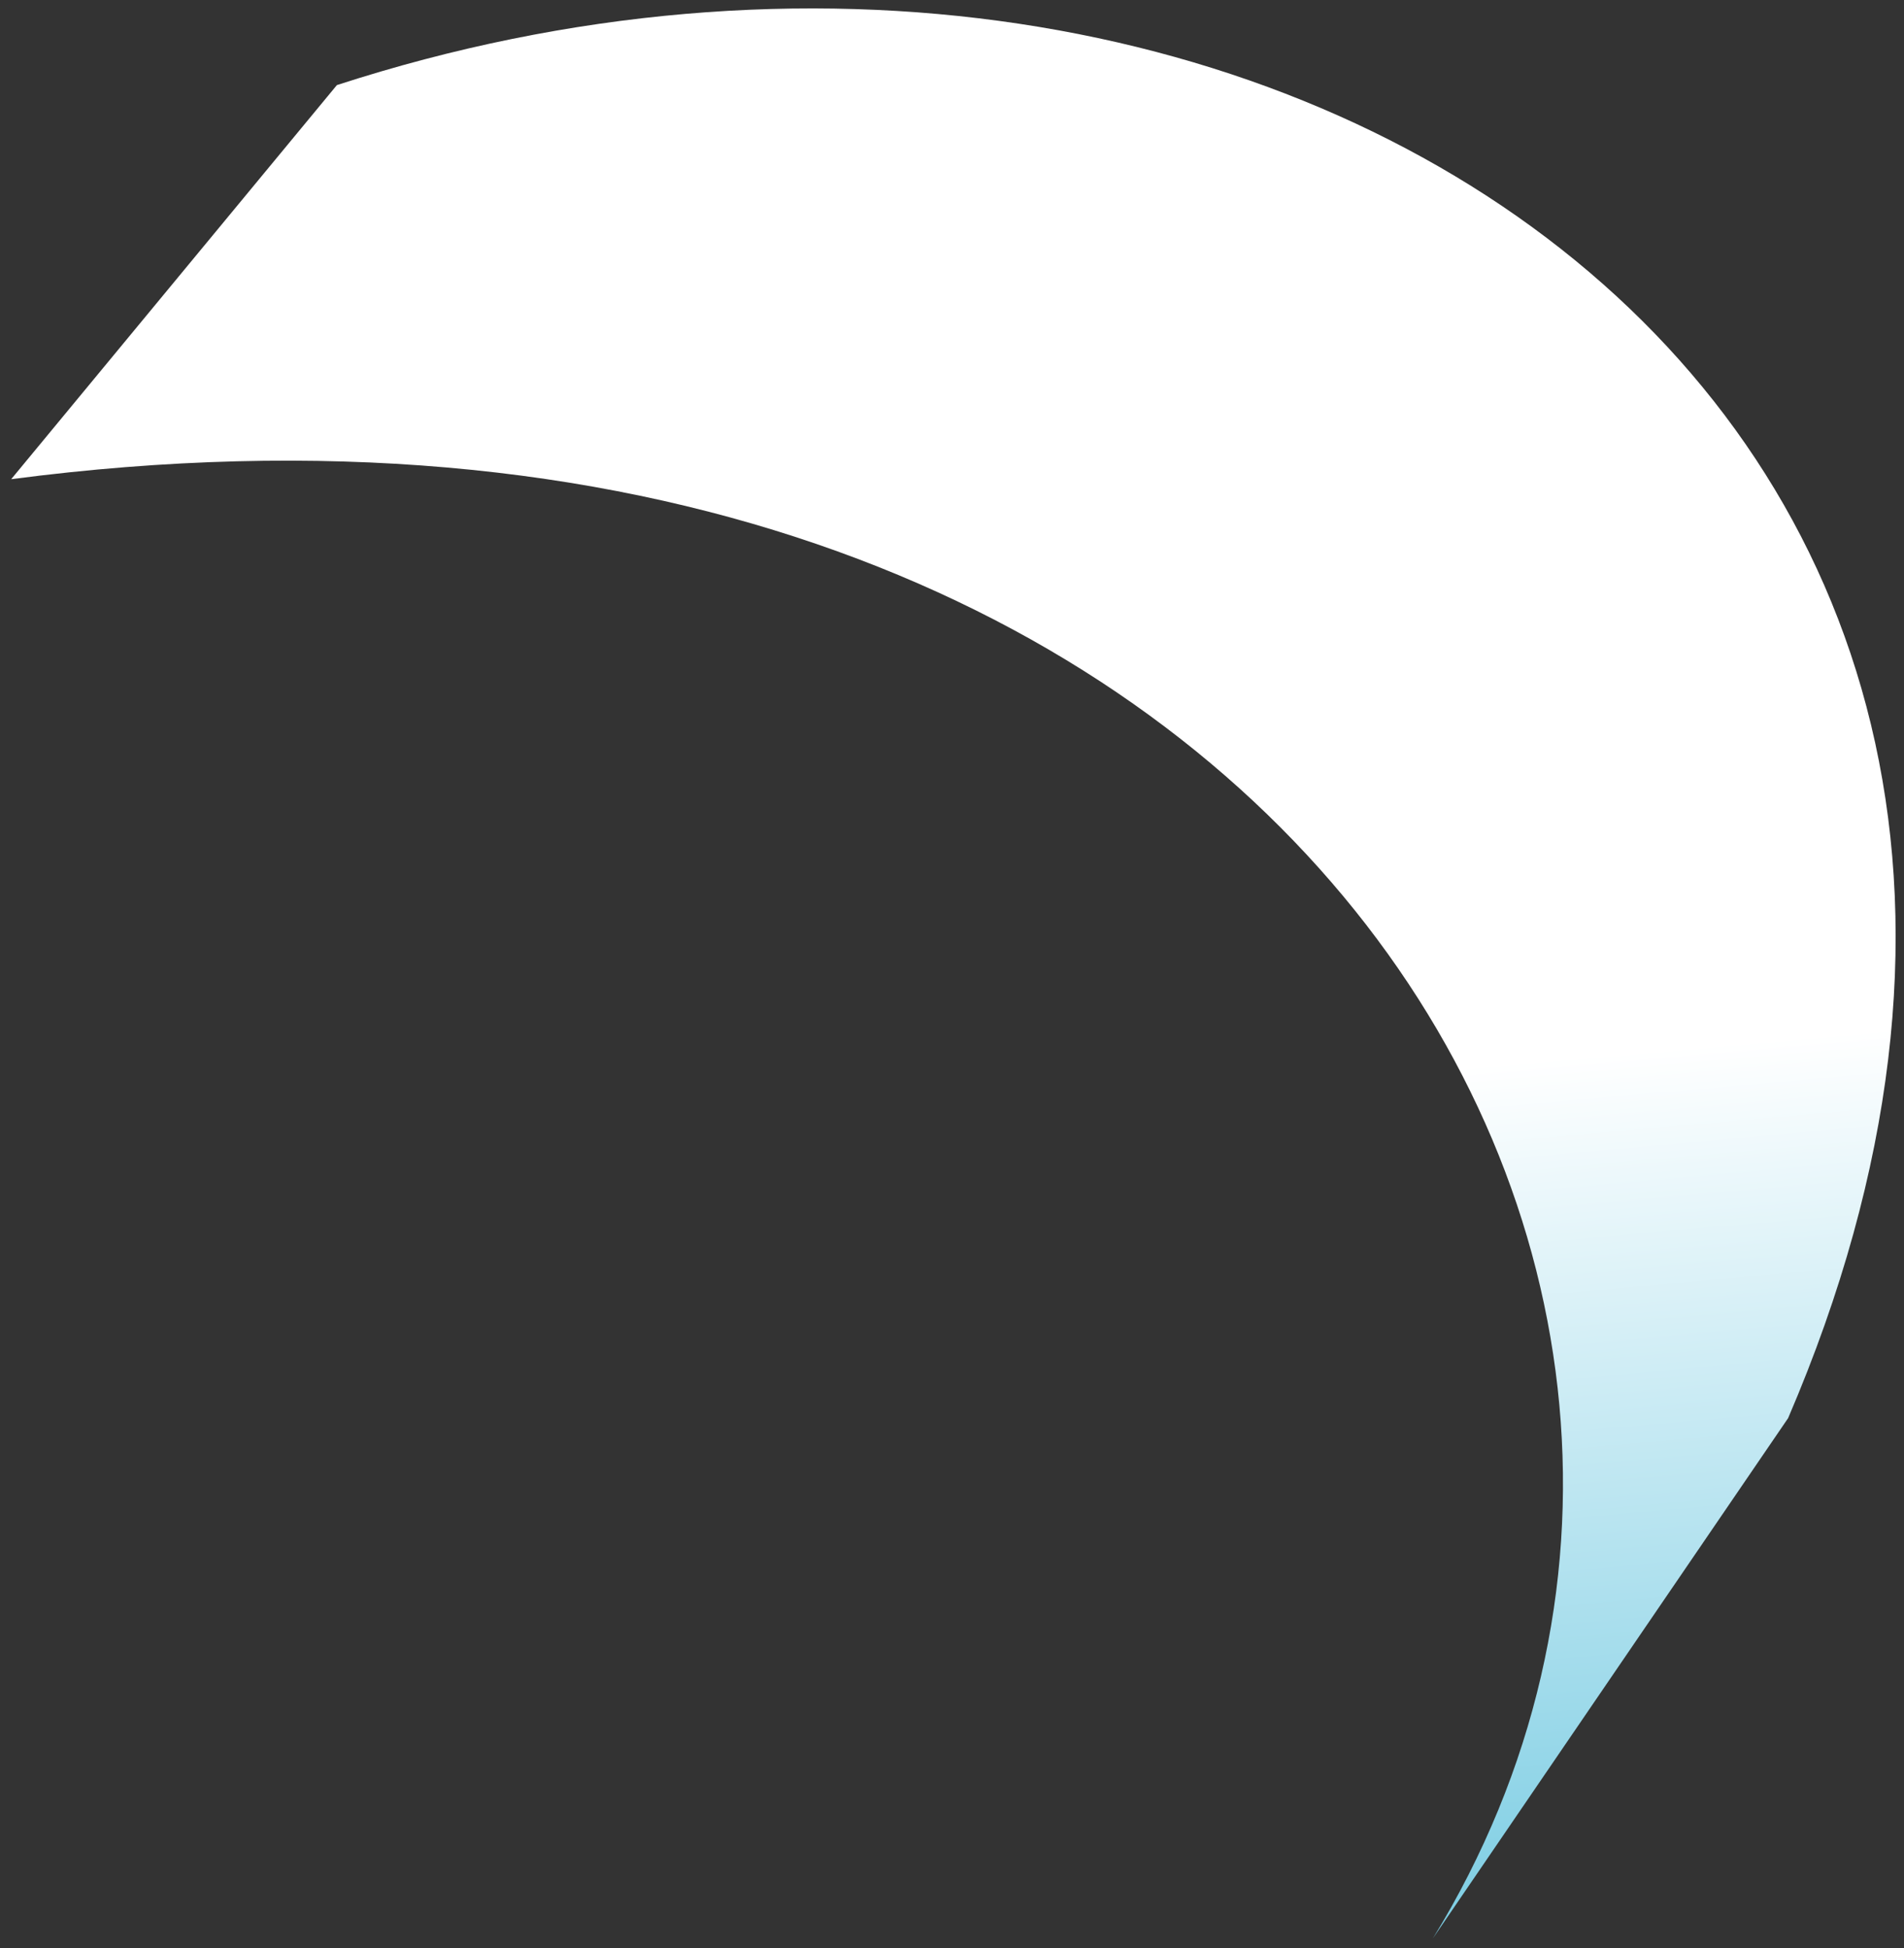 <svg width="129" height="132" viewBox="0 0 129 132" fill="none" xmlns="http://www.w3.org/2000/svg">
<rect x="0" y="0" width="129" height="132" fill="#333333" stroke="none"/>
<path fill-rule="evenodd" clip-rule="evenodd" d="M97.084 131.336C124.928 85.939 85.153 21.398 0.758 32.469L22.825 5.766C86.194 -14.82 150.414 27.917 121.15 96.088L97.084 131.336Z" fill="url(#paint0_linear)"/>
<defs>
<linearGradient id="paint0_linear" x1="27.187" y1="163.626" x2="19.694" y2="79.333" gradientUnits="userSpaceOnUse">
<stop stop-color="#42B7D7"/>
<stop offset="1" stop-color="white"/>
</linearGradient>
</defs>
</svg>
